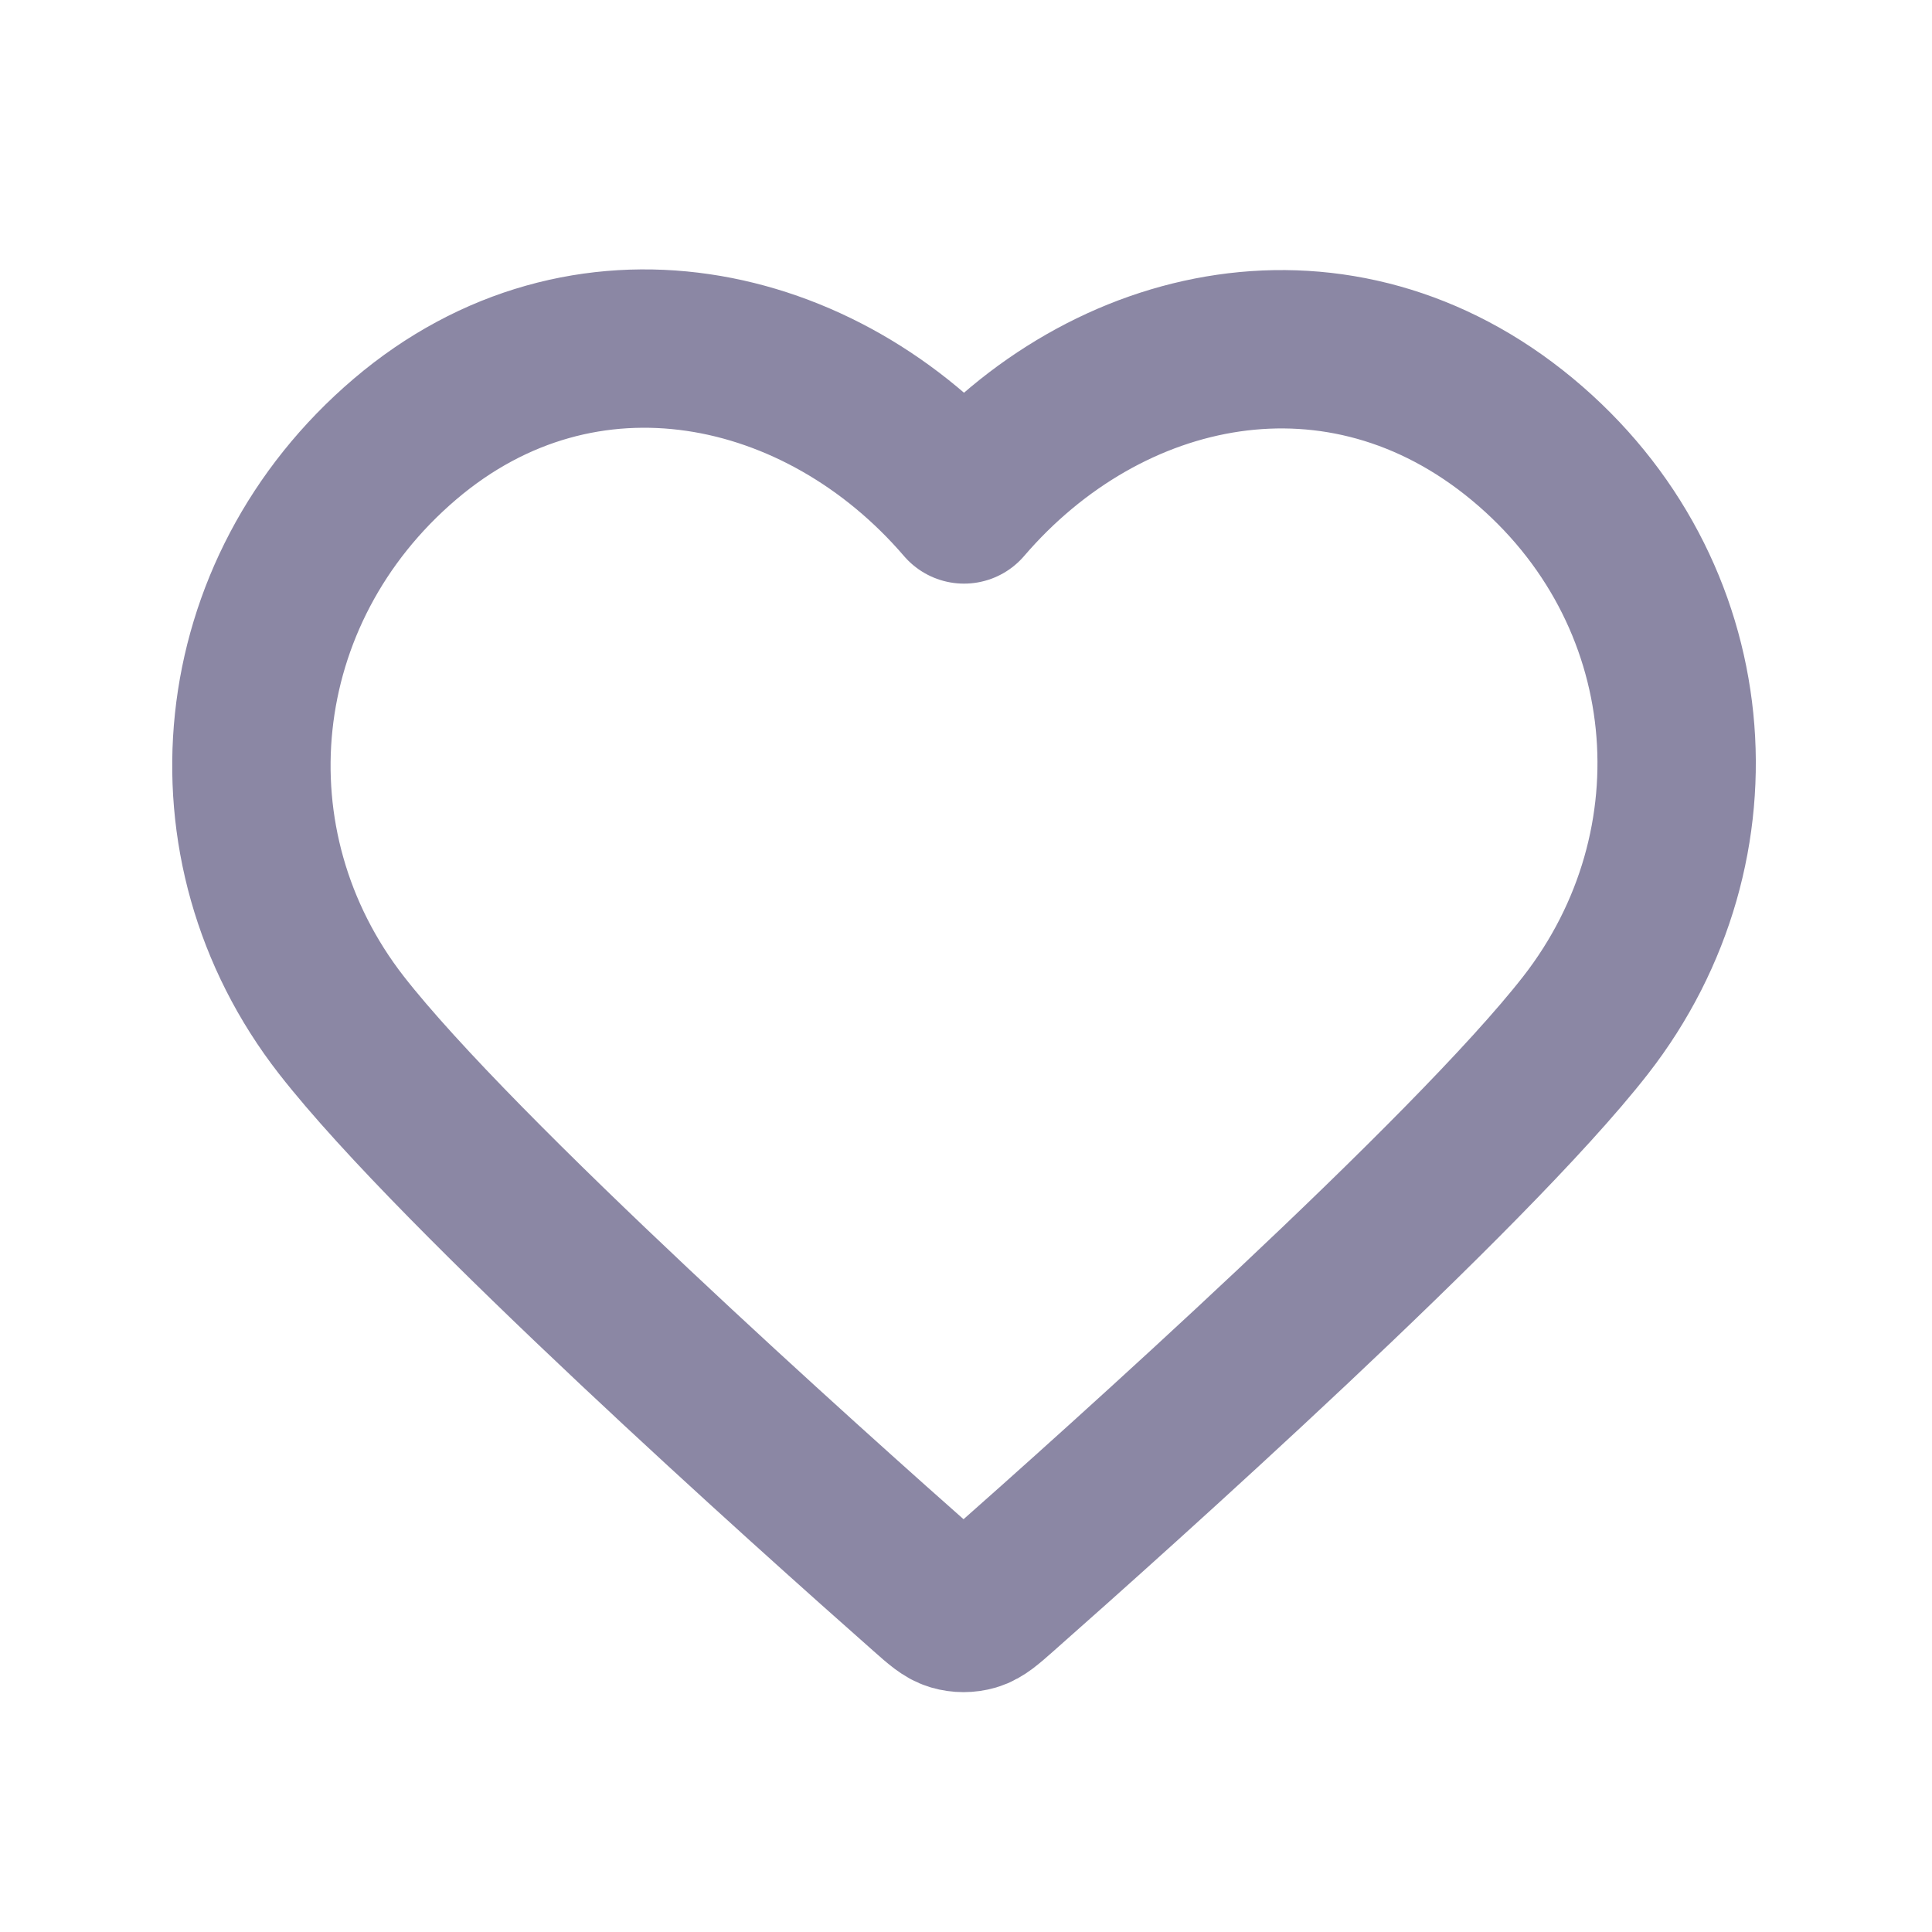 <svg width="61" height="61" viewBox="0 0 61 61" fill="none" xmlns="http://www.w3.org/2000/svg">
<path fill-rule="evenodd" clip-rule="evenodd" d="M30.438 15.927C25.939 10.685 18.422 9.065 12.786 13.865C7.149 18.666 6.356 26.692 10.782 32.37C14.462 37.09 25.6 47.047 29.25 50.269C29.658 50.63 29.862 50.81 30.101 50.881C30.308 50.942 30.536 50.942 30.744 50.881C30.982 50.81 31.186 50.63 31.595 50.269C35.245 47.047 46.382 37.09 50.062 32.37C54.489 26.692 53.792 18.615 48.059 13.865C42.325 9.115 34.936 10.685 30.438 15.927Z" stroke="#8B87A4" stroke-width="5" stroke-linecap="round" stroke-linejoin="round"/>
</svg>
